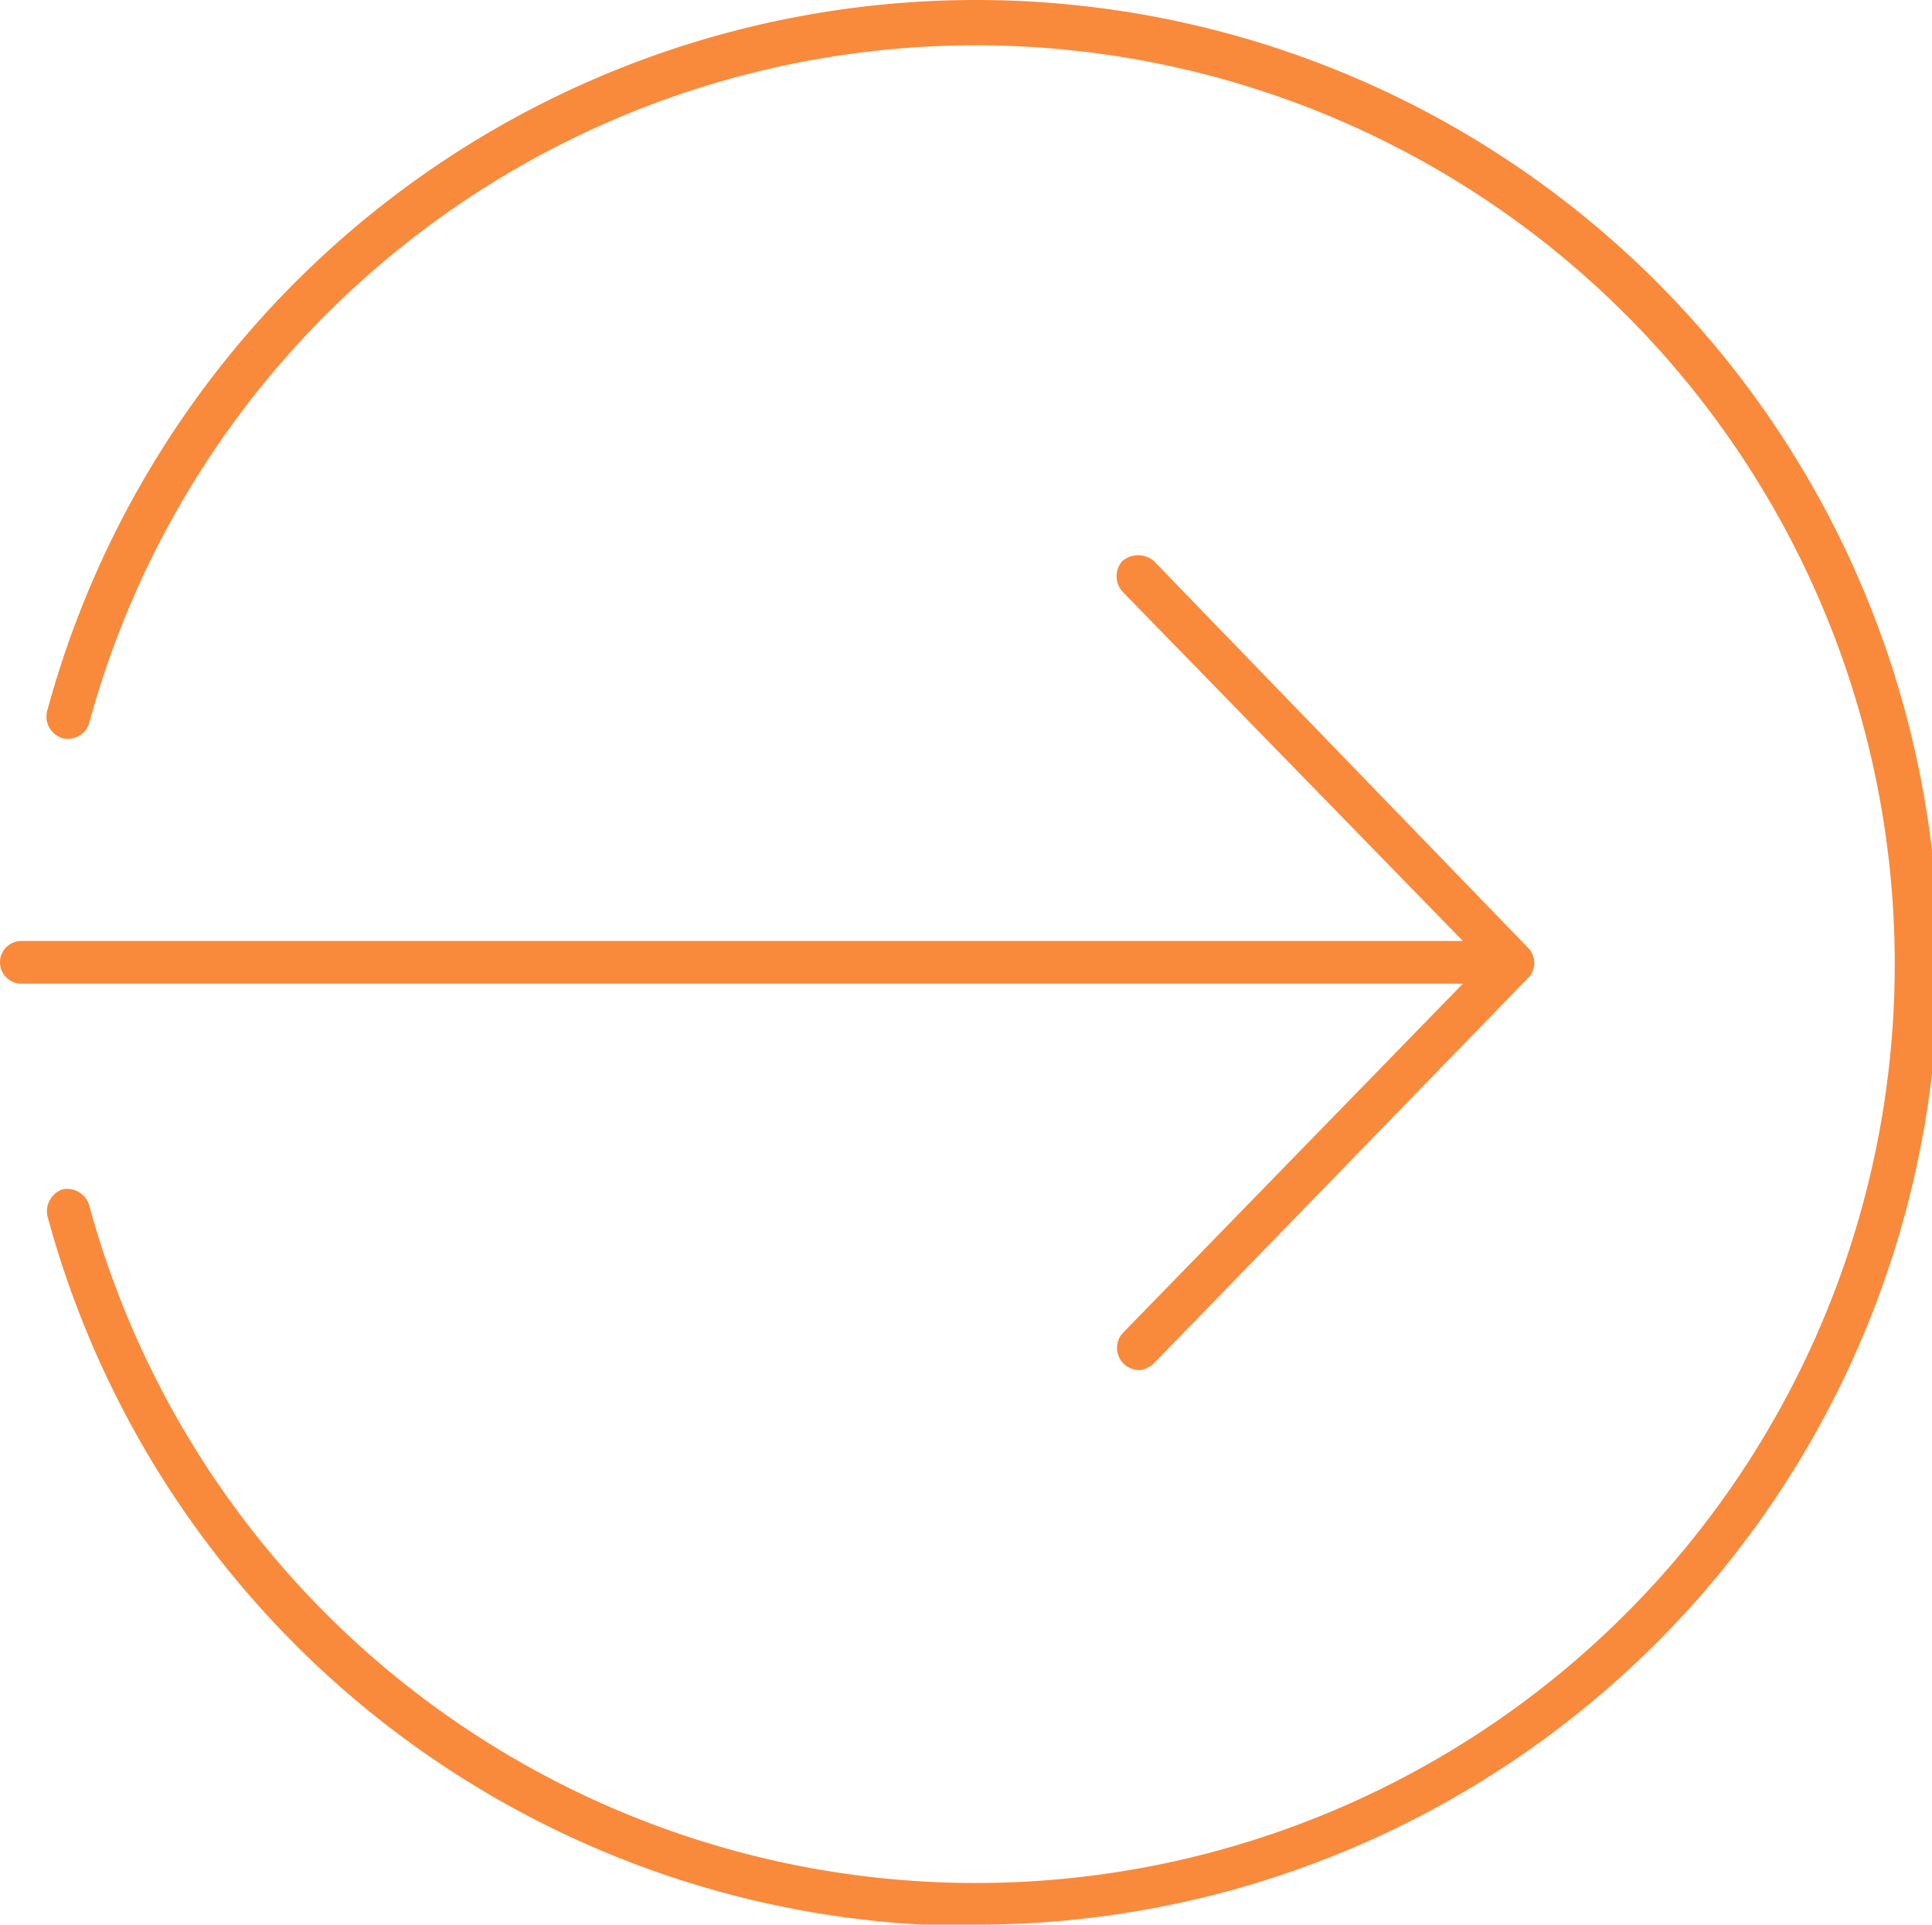 <svg xmlns="http://www.w3.org/2000/svg" viewBox="0 0 68.86 68.6"><defs><style>.cls-1{fill:#f98a3c;}</style></defs><g id="Layer_2" data-name="Layer 2"><g id="CREATORS_3" data-name="CREATORS 3"><path class="cls-1" d="M34.69,68.6a34.3,34.3,0,1,0-33-43.29.8.8,0,0,0,.54,1,.79.79,0,0,0,.95-.54,32.75,32.75,0,1,1,0,17.19.82.82,0,0,0-.95-.57.83.83,0,0,0-.54.95,34.22,34.22,0,0,0,33,25.31Z"/><path class="cls-1" d="M40.67,48.83a.93.93,0,0,0,.46-.24L54.5,34.82a.77.77,0,0,0,0-1L41.13,20A.86.86,0,0,0,40,20a.82.82,0,0,0,0,1.08L52.14,33.54H.76a.76.76,0,0,0,0,1.52H52.14L40,47.53a.79.79,0,0,0,.65,1.3Z"/></g></g></svg>